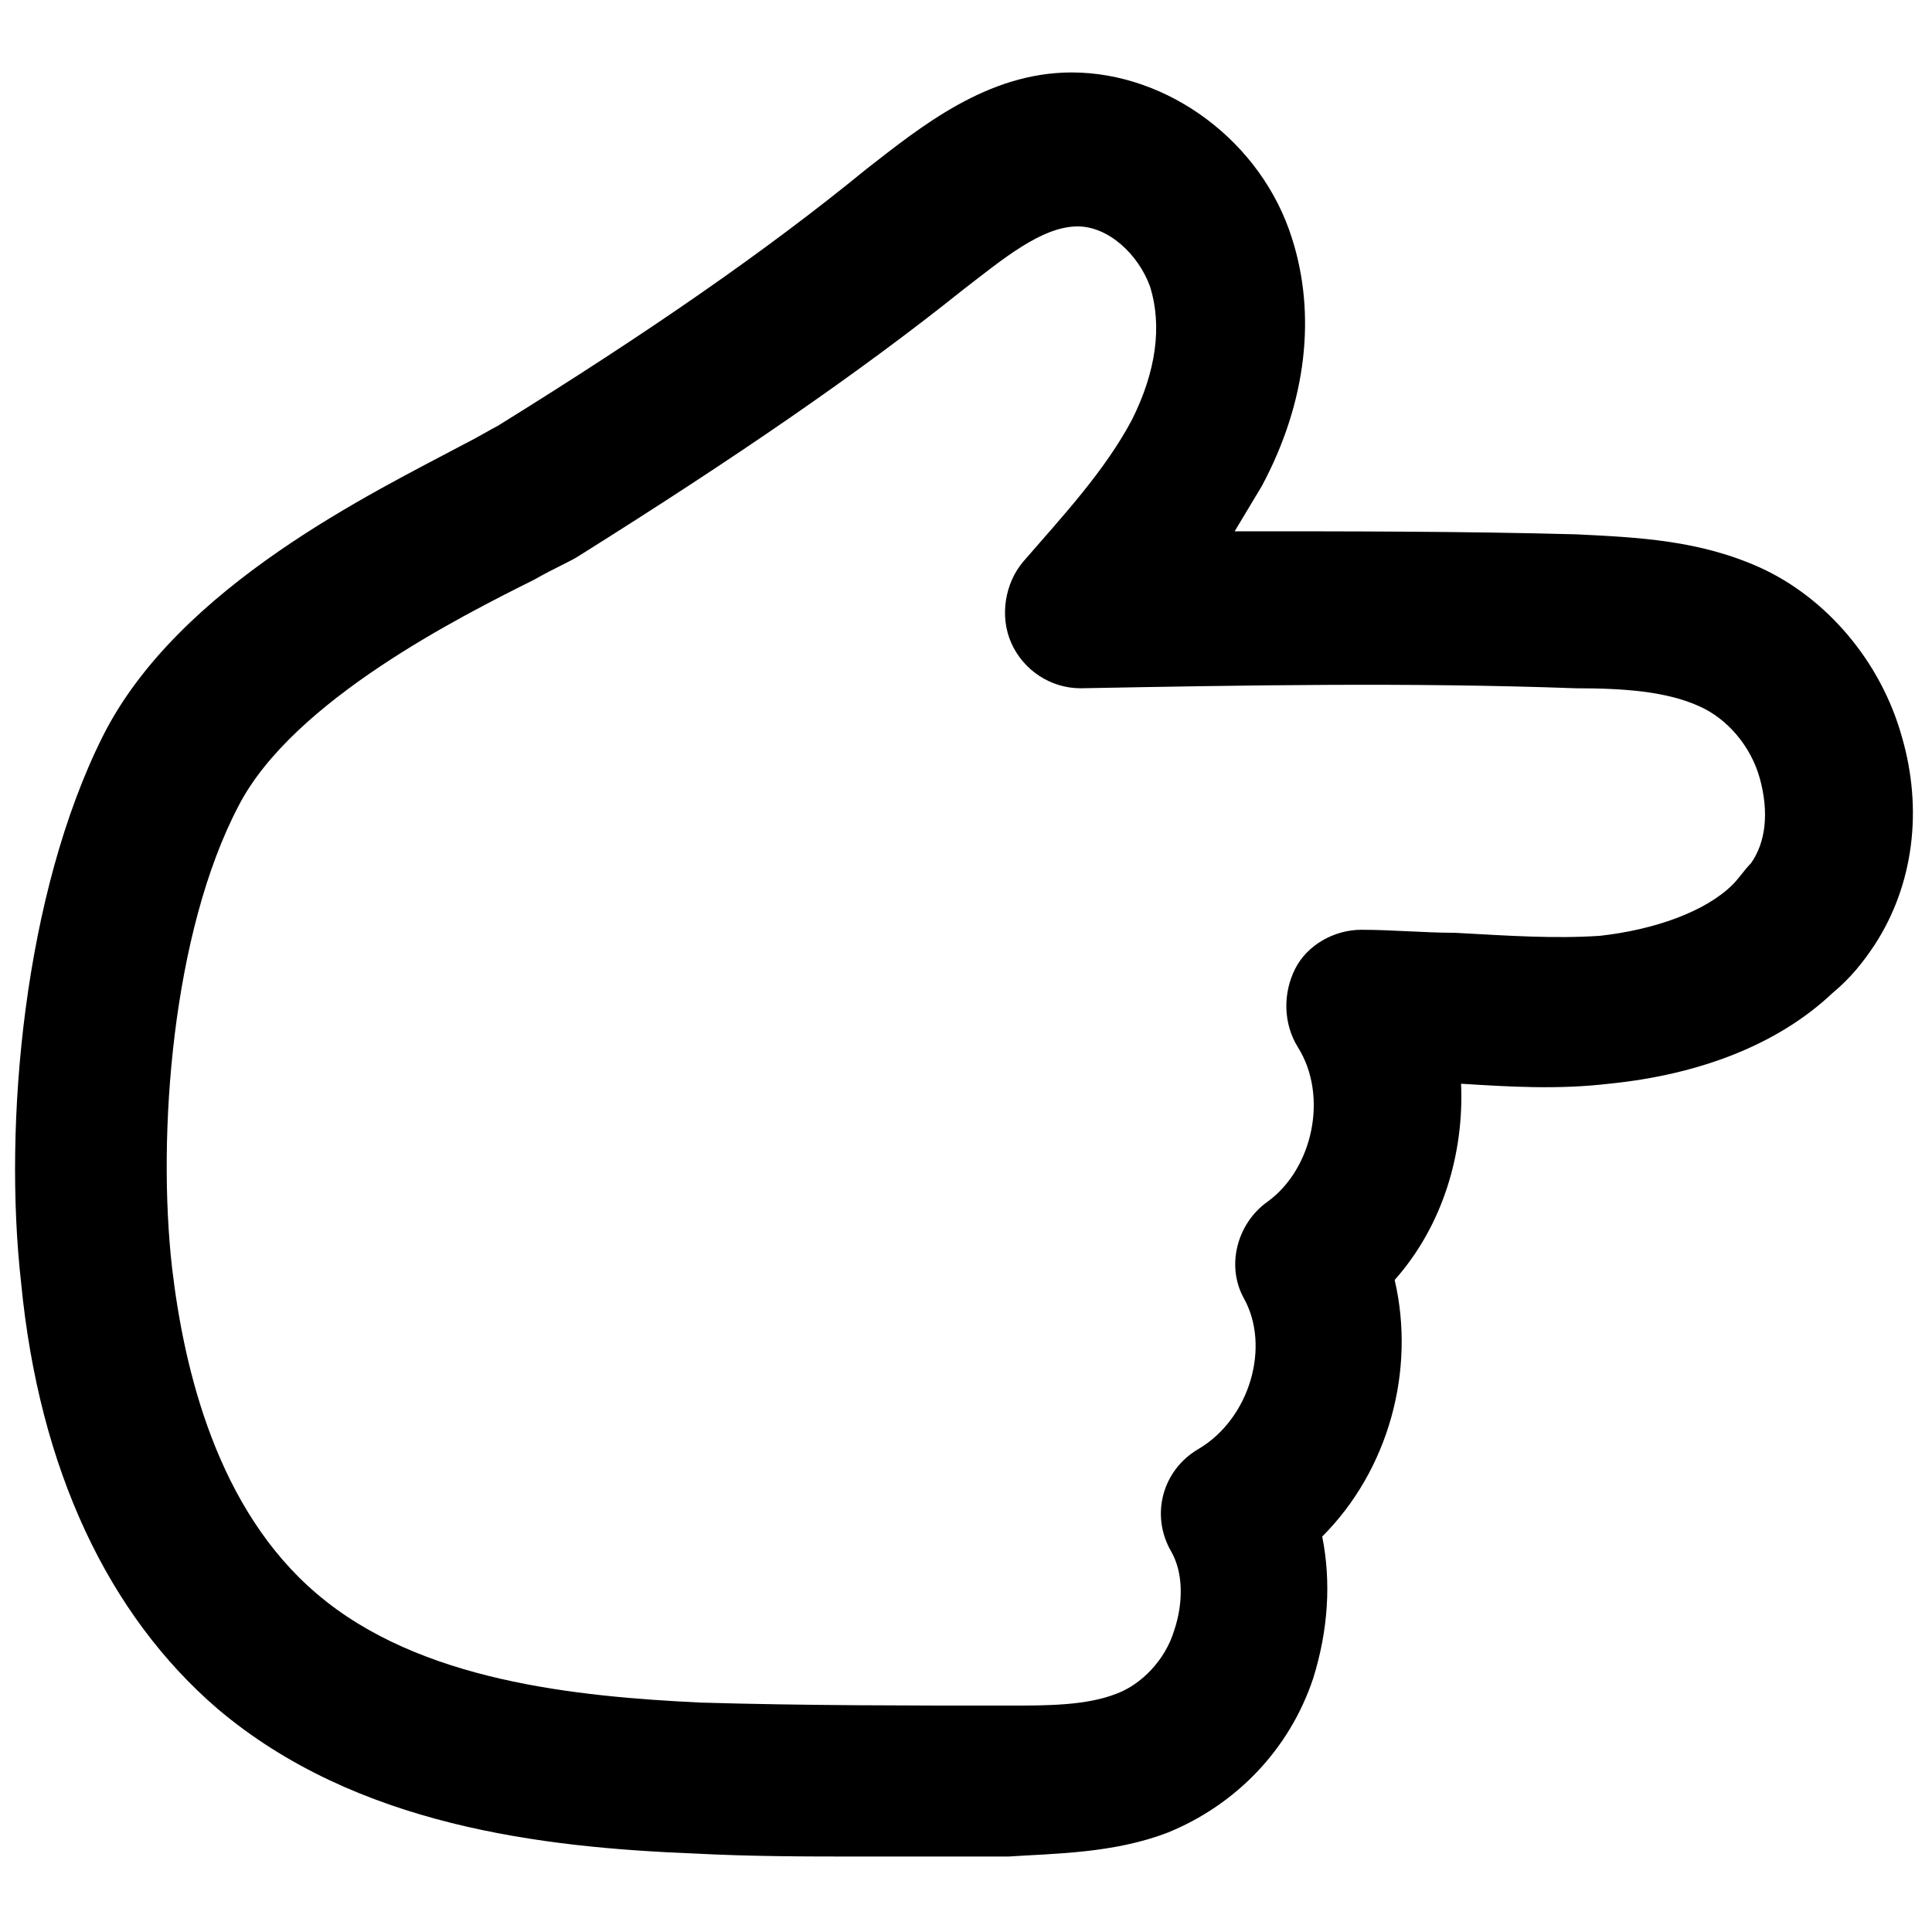 <?xml version="1.0" encoding="utf-8"?>
<!-- Generator: Adobe Illustrator 21.0.2, SVG Export Plug-In . SVG Version: 6.00 Build 0)  -->
<svg version="1.1" id="Layer_1" xmlns="http://www.w3.org/2000/svg" xmlns:xlink="http://www.w3.org/1999/xlink" x="0px" y="0px"
	 viewBox="0 0 64 64" style="enable-background:new 0 0 64 64;" xml:space="preserve">
<g>
	<path d="M28.6,61.5c-1.9,0-3.7,0-5.6-0.1c-5-0.2-11.2-0.9-15.8-4.8c-3.6-3.1-5.9-7.9-6.5-14.1c-0.6-5.3,0.1-12.9,2.7-18.1
		c2.5-5,9-8.1,12-9.7c0.4-0.2,0.9-0.5,1.1-0.6c5-3.1,8.9-5.8,12.2-8.5c1.8-1.4,4-3.2,6.8-3.2c3.2,0,6.3,2.3,7.3,5.5
		c0.8,2.5,0.5,5.4-1,8.2c-0.3,0.5-0.6,1-0.9,1.5c3.8,0,7.6,0,11.3,0.1c2.1,0.1,4.1,0.2,6.1,1.1c2.2,1,4,3.1,4.7,5.6
		c0.7,2.4,0.4,4.9-0.9,6.9c-0.4,0.6-0.8,1.1-1.4,1.6c0,0,0,0,0,0c-1.8,1.7-4.4,2.7-7.4,3c-1.7,0.2-3.3,0.1-4.9,0
		c0.1,2.3-0.6,4.7-2.2,6.5c0.7,3-0.2,6.3-2.4,8.5c0.3,1.5,0.2,3.1-0.3,4.7c-0.8,2.4-2.6,4.2-4.8,5.1c-1.8,0.7-3.8,0.7-5.3,0.8
		C31.9,61.5,30.2,61.5,28.6,61.5z M35.7,7.5C35.7,7.5,35.7,7.5,35.7,7.5c-1.2,0-2.5,1.1-3.8,2.1c-3.5,2.8-7.6,5.6-12.7,8.8
		c-0.3,0.2-0.8,0.4-1.5,0.8c-2.4,1.2-8,4-9.8,7.5C5.7,30.9,5.2,37.6,5.7,42c0.4,3.4,1.5,8,4.8,10.8c3.4,2.9,8.6,3.4,12.7,3.6
		c3.4,0.1,6.9,0.1,10.2,0.1c1.3,0,2.6,0,3.6-0.4c0.8-0.3,1.6-1.1,1.9-2.1c0.3-0.9,0.3-1.9-0.1-2.6c-0.7-1.2-0.3-2.7,0.9-3.4
		c1.7-1,2.4-3.4,1.5-5c-0.6-1.1-0.2-2.5,0.8-3.2c1.5-1.1,2-3.5,1-5.1c-0.5-0.8-0.5-1.8-0.1-2.6c0.4-0.8,1.3-1.3,2.2-1.3
		c1,0,2.1,0.1,3.1,0.1C50,31,51.5,31.1,53,31c1.8-0.2,3.5-0.8,4.4-1.7l0,0c0.2-0.2,0.4-0.5,0.6-0.7c0.5-0.7,0.6-1.7,0.3-2.8
		c-0.3-1.1-1.1-2-2-2.4c-1.1-0.5-2.5-0.6-4.1-0.6c-5.5-0.2-11-0.1-16.4,0c0,0,0,0,0,0c-1,0-1.9-0.6-2.3-1.5c-0.4-0.9-0.2-2,0.4-2.7
		c1.3-1.5,2.7-3,3.6-4.7c0.8-1.6,1-3.1,0.6-4.4C37.7,8.4,36.7,7.5,35.7,7.5z M59.2,31.1L59.2,31.1L59.2,31.1z"/>
</g>
</svg>
